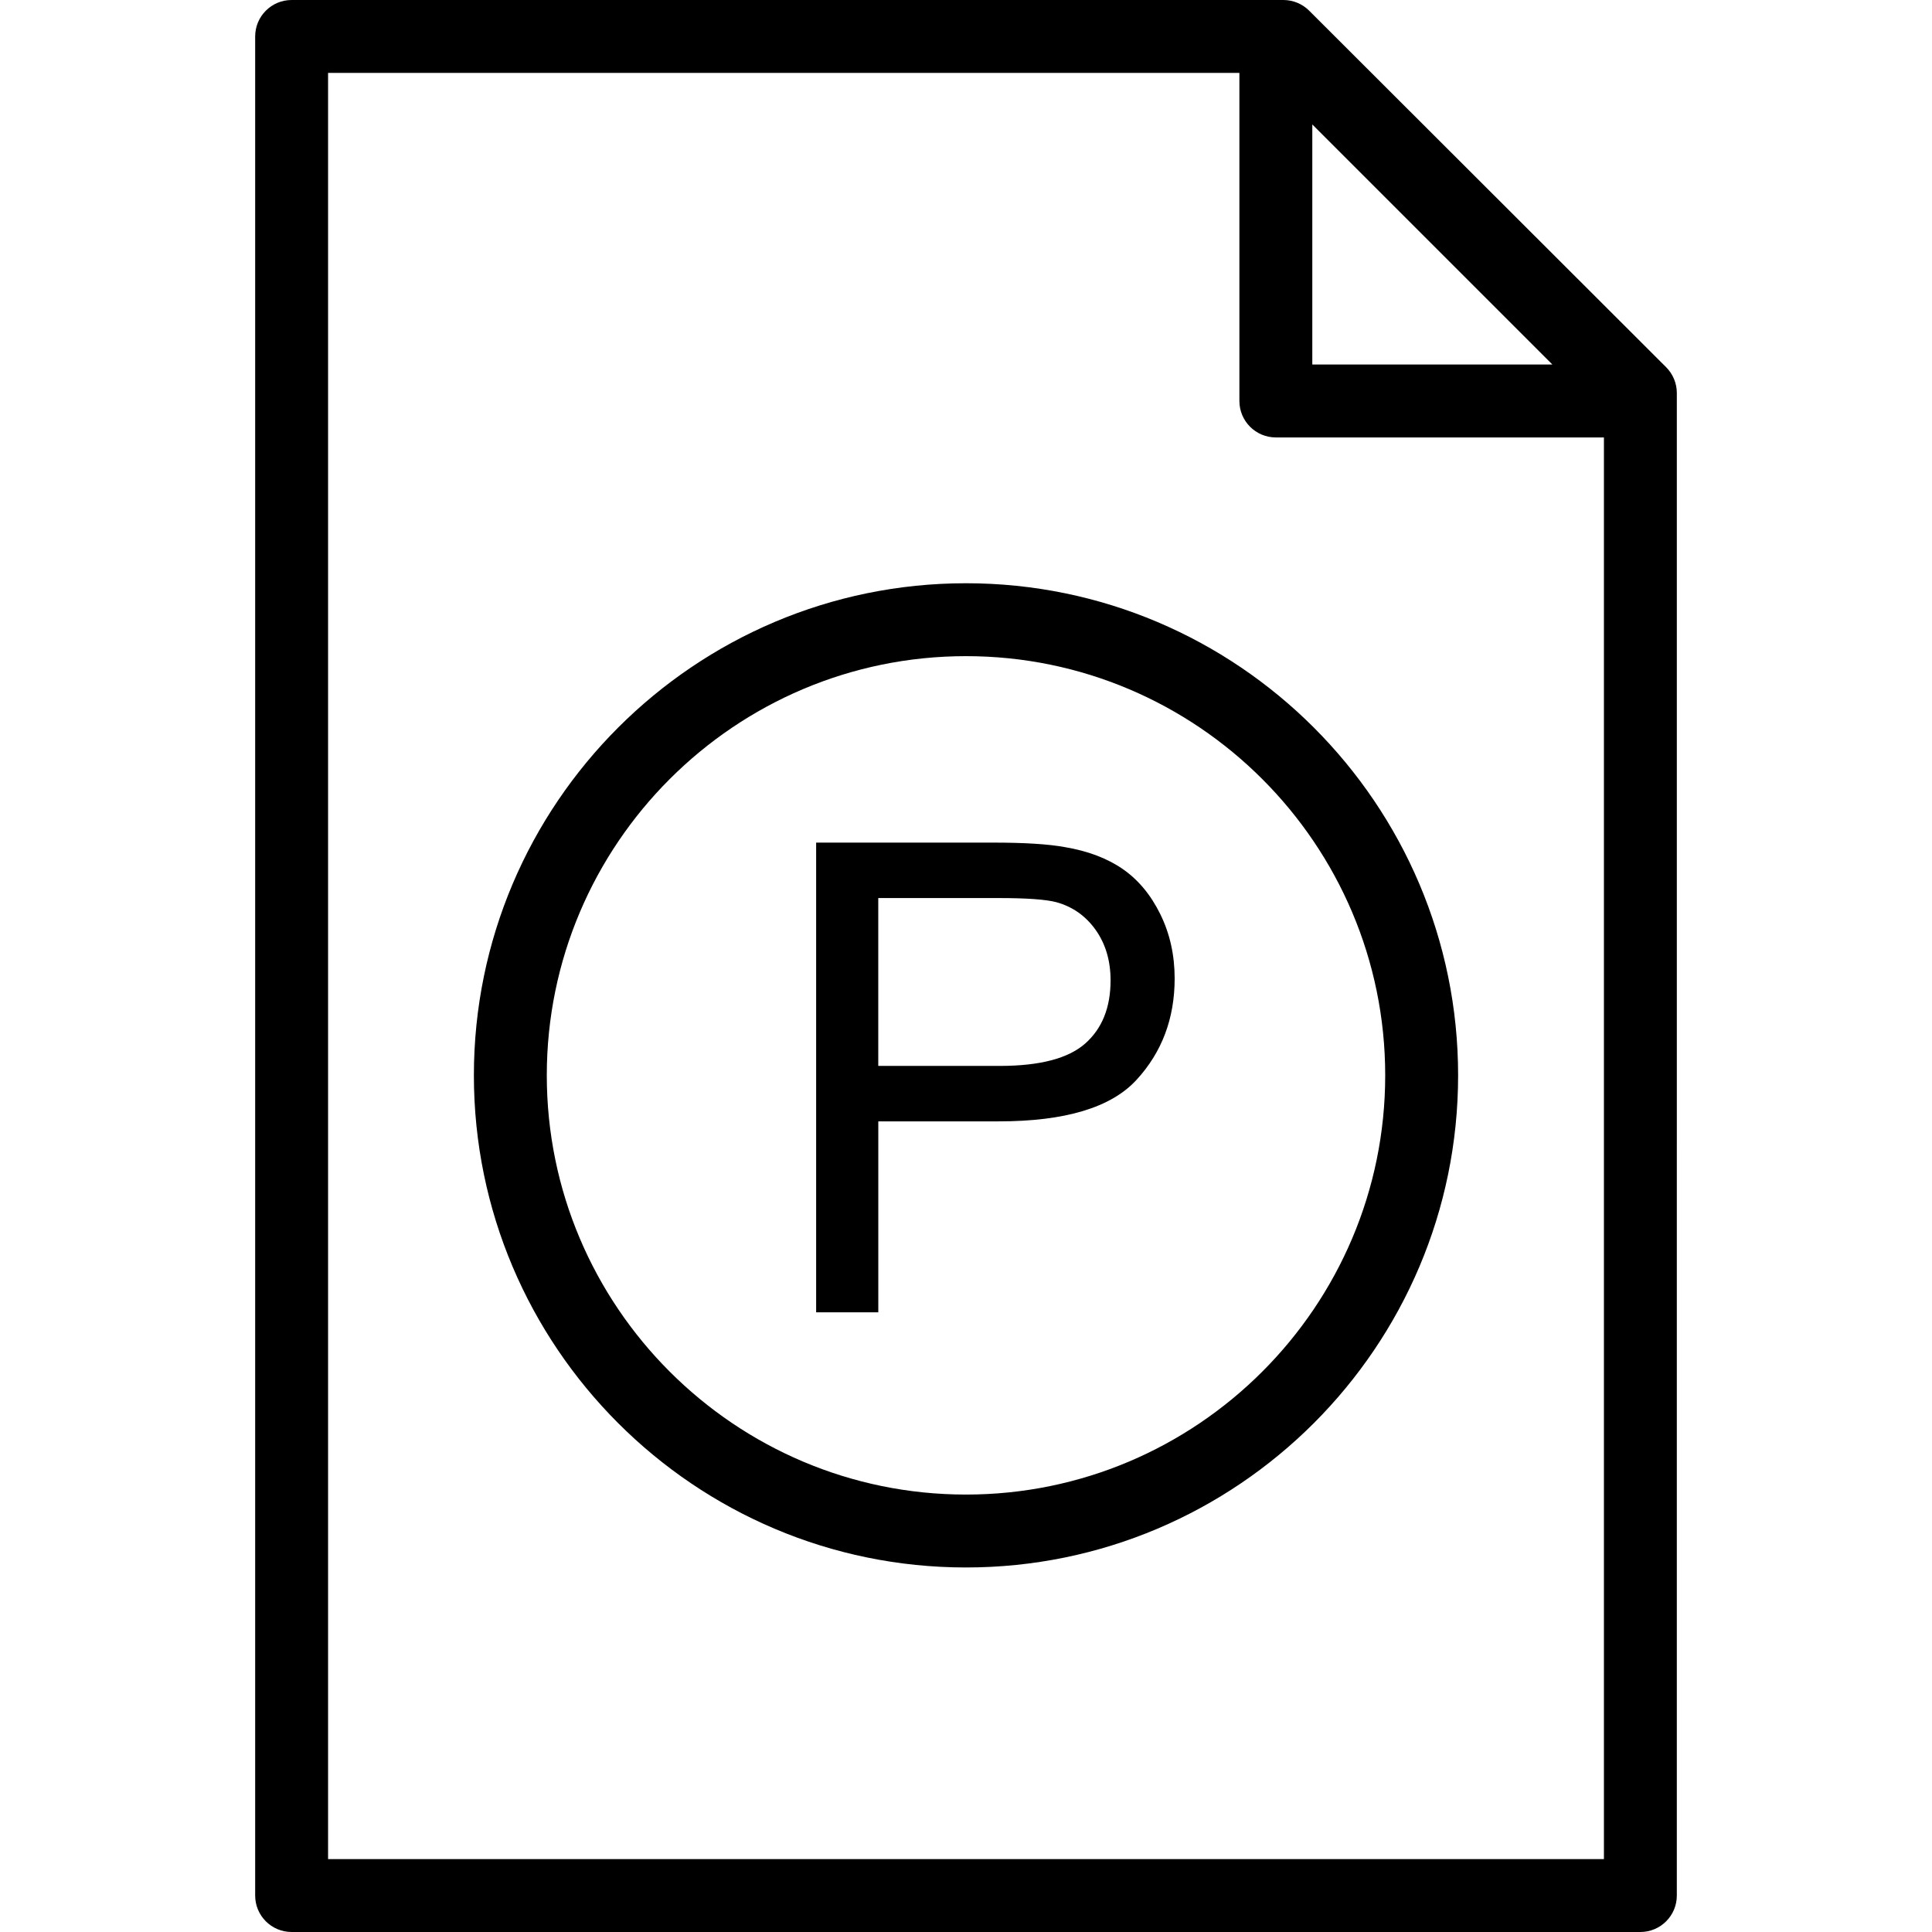 <?xml version="1.0" encoding="iso-8859-1"?>
<!-- Generator: Adobe Illustrator 19.0.0, SVG Export Plug-In . SVG Version: 6.00 Build 0)  -->
<svg version="1.1" id="Capa_1" xmlns="http://www.w3.org/2000/svg" xmlns:xlink="http://www.w3.org/1999/xlink" x="0px" y="0px"
	 viewBox="0 0 53 53" style="enable-background:new 0 0 53 53;" xml:space="preserve">
<g>
	<g>
		<path d="M45.707,10.074l-9.794-9.782C35.725,0.105,35.471,0,35.206,0H8C7.448,0,7,0.447,7,1v51c0,0.553,0.448,1,1,1h37
			c0.552,0,1-0.447,1-1V10.782C46,10.517,45.895,10.263,45.707,10.074z M42.586,10H36V3.414L42.586,10z M9,51V2h25v9
			c0,0.553,0.448,1,1,1h9v39H9z"/>
		<path d="M26.5,16C19.056,16,13,22.056,13,29.5S19.056,43,26.5,43S40,36.944,40,29.5S33.944,16,26.5,16z M26.5,41
			C20.159,41,15,35.841,15,29.5S20.159,18,26.5,18S38,23.159,38,29.5S32.841,41,26.5,41z"/>
		<path d="M30.8,23.84c-0.428-0.295-0.958-0.496-1.591-0.602c-0.451-0.082-1.104-0.123-1.96-0.123h-4.86V36h1.705v-5.238h3.305
			c1.822,0,3.082-0.379,3.779-1.139c0.697-0.758,1.046-1.685,1.046-2.781c0-0.639-0.13-1.225-0.391-1.758S31.228,24.137,30.8,23.84z
			 M29.771,28.626c-0.463,0.41-1.245,0.615-2.347,0.615h-3.331v-4.605h3.296c0.773,0,1.304,0.038,1.591,0.114
			c0.445,0.123,0.804,0.377,1.077,0.76c0.272,0.385,0.409,0.846,0.409,1.385C30.466,27.639,30.234,28.216,29.771,28.626z"/>
	</g>
</g>
<g>
</g>
<g>
</g>
<g>
</g>
<g>
</g>
<g>
</g>
<g>
</g>
<g>
</g>
<g>
</g>
<g>
</g>
<g>
</g>
<g>
</g>
<g>
</g>
<g>
</g>
<g>
</g>
<g>
</g>
</svg>
